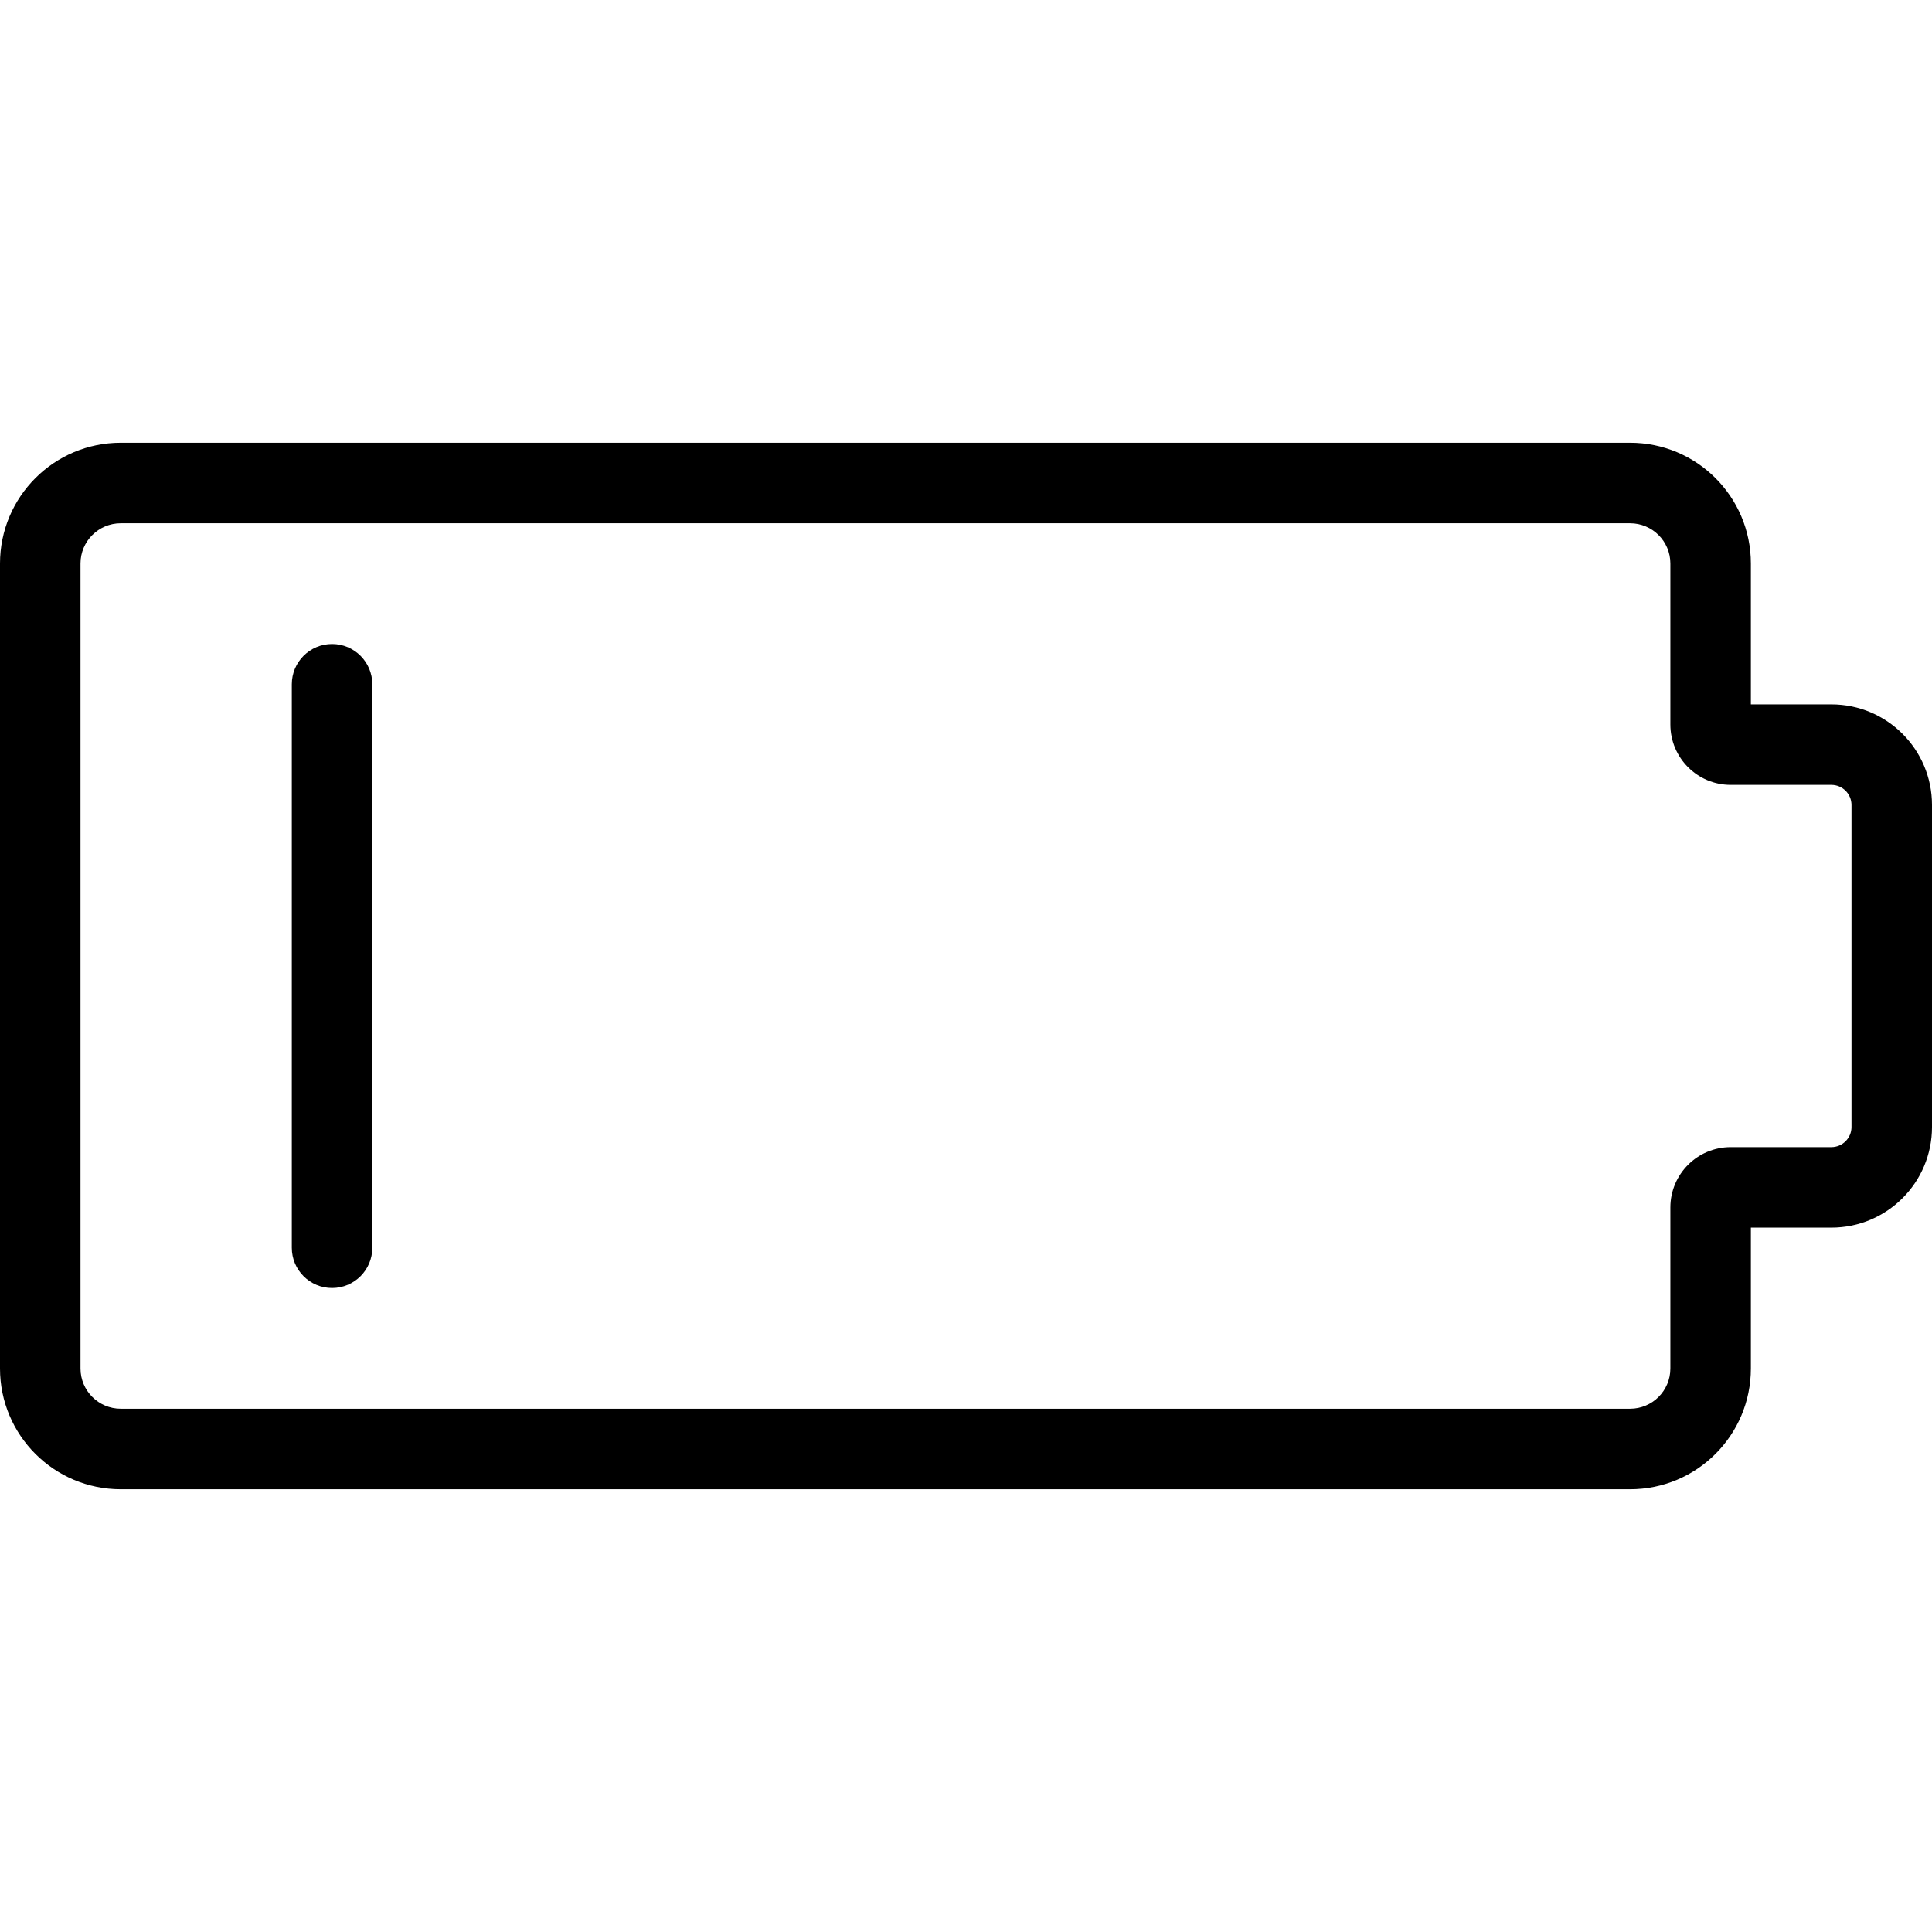 <svg xmlns="http://www.w3.org/2000/svg" width="192" height="192" fill="#000" viewBox="0 0 192 192">
  <path fill-rule="evenodd" d="M12 52c-2.209 0-4 1.791-4 4v80c0 2.209 1.791 4 4 4h150c2.209 0 4-1.791 4-4v-16c0-3.314 2.686-6 6-6h10c1.105 0 2-.895 2-2V80c0-1.105-.895-2-2-2h-10c-3.314 0-6-2.686-6-6V56c0-2.209-1.791-4-4-4H12zM0 56c0-6.627 5.373-12 12-12h150c6.627 0 12 5.373 12 12v14h8c5.523 0 10 4.477 10 10v32c0 5.523-4.477 10-10 10h-8v14c0 6.627-5.373 12-12 12H12c-6.627 0-12-5.373-12-12V56zm33 8c2.209 0 4 1.791 4 4v56c0 2.209-1.791 4-4 4-2.209 0-4-1.791-4-4V68c0-2.209 1.791-4 4-4z"/>
</svg>